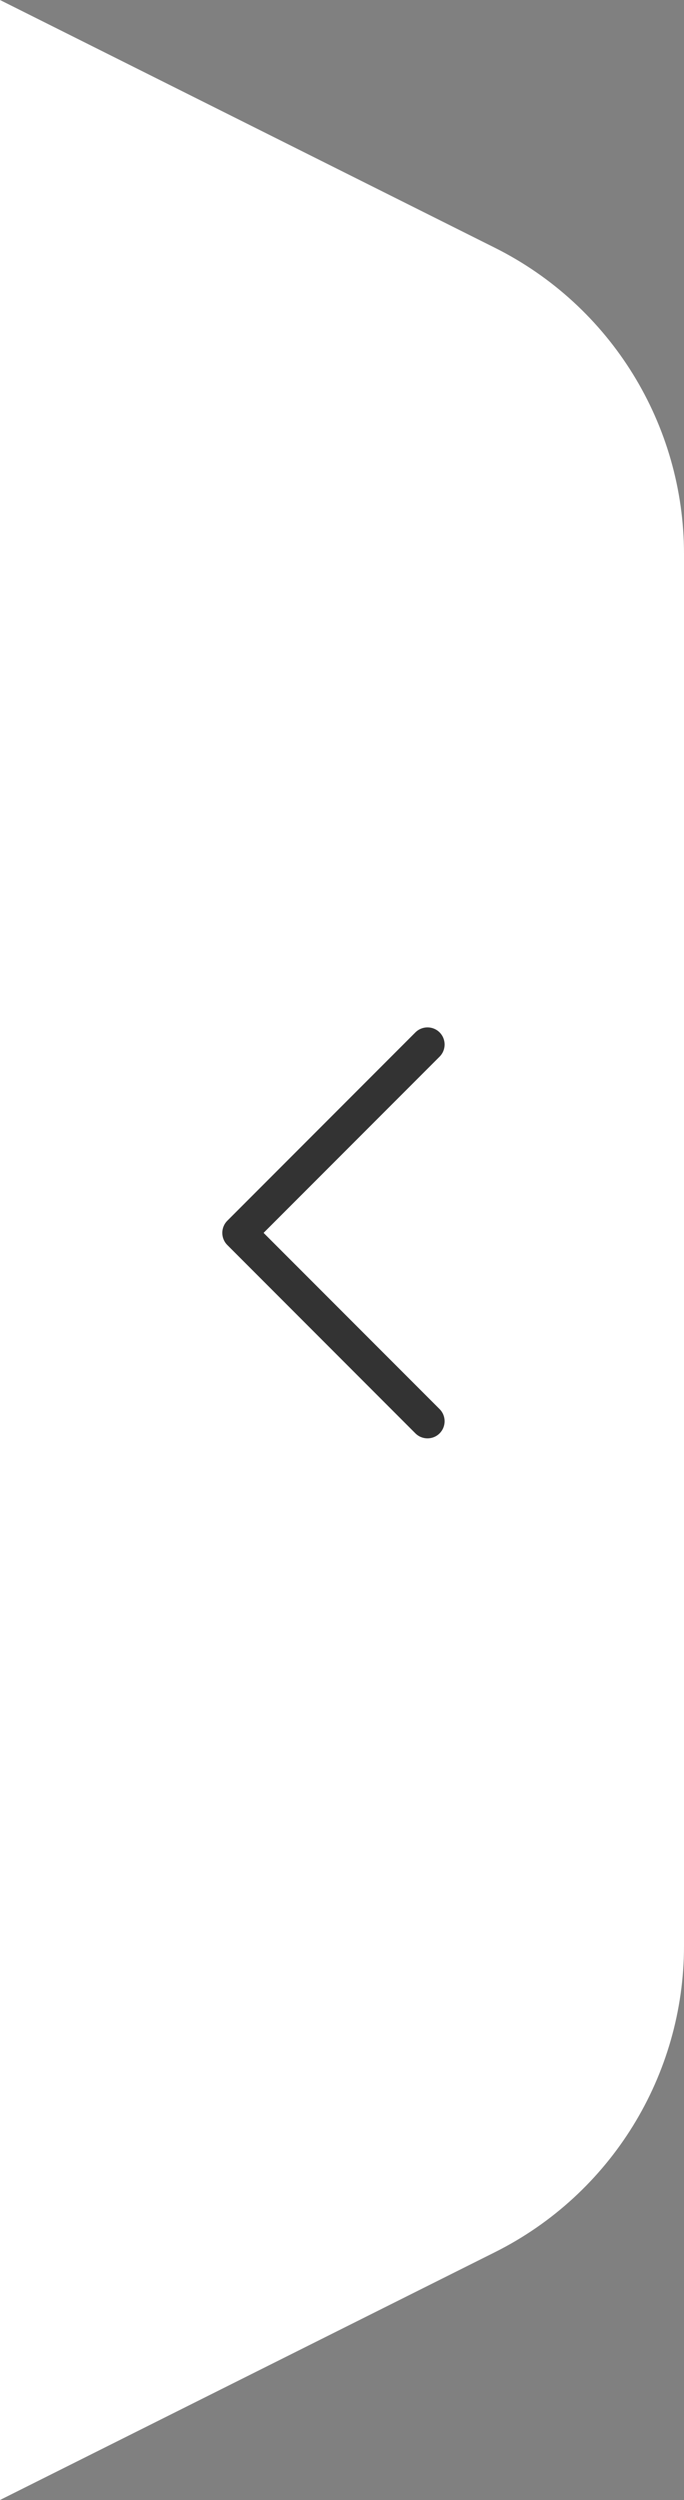 <svg width="20" height="73" viewBox="0 0 20 73" fill="none" xmlns="http://www.w3.org/2000/svg">
<rect x="0" y="0" width="20" height="73" fill="#808080" stroke="none"/>
<path fill-rule="evenodd" clip-rule="evenodd" d="M0 0L14.472 7.236C17.86 8.93 20 12.393 20 16.18V56.82C20 60.607 17.86 64.07 14.472 65.764L0 73V0Z" fill="white"/>
<path fill-rule="evenodd" clip-rule="evenodd" d="M12.854 30.146C13.049 30.342 13.049 30.658 12.854 30.854L7.707 36L12.854 41.146C13.049 41.342 13.049 41.658 12.854 41.854C12.658 42.049 12.342 42.049 12.146 41.854L6.646 36.354C6.451 36.158 6.451 35.842 6.646 35.646L12.146 30.146C12.342 29.951 12.658 29.951 12.854 30.146Z" fill="#333333"/>
</svg>
